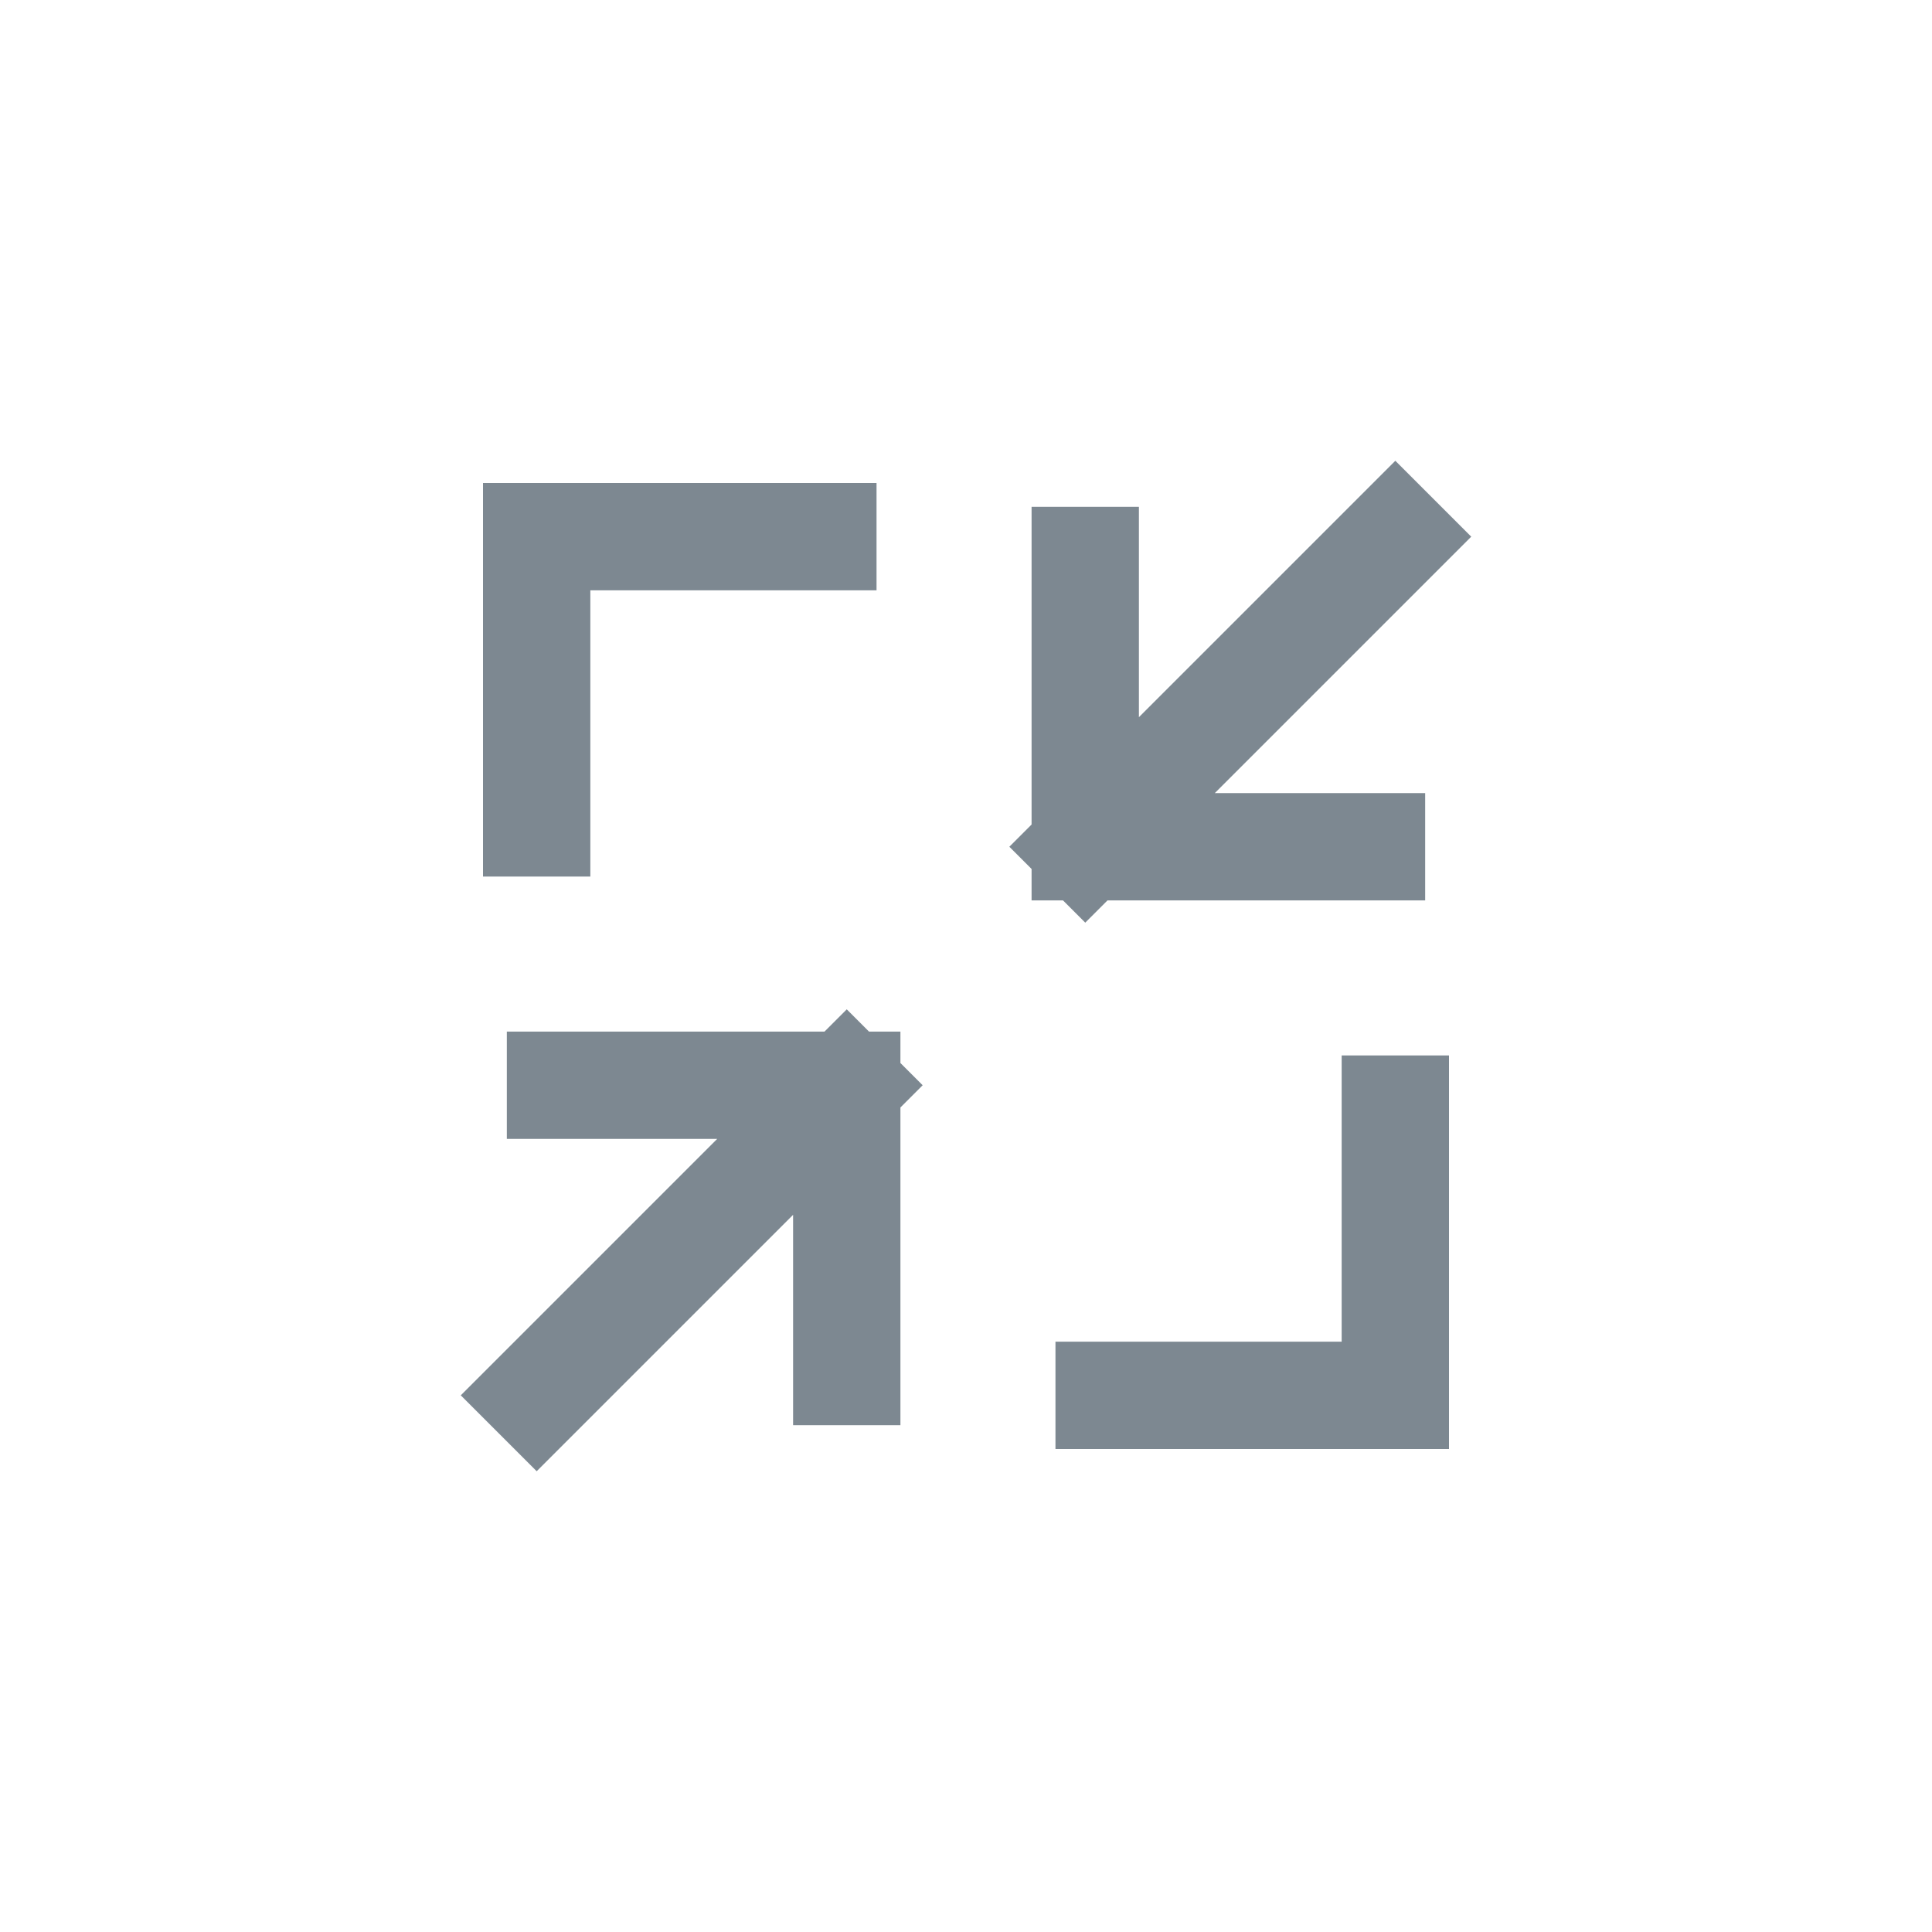 <svg width="36" height="36" viewBox="0 0 36 36" fill="none" xmlns="http://www.w3.org/2000/svg">
<path d="M25.556 15.778H20.222M20.222 15.778V10.444M20.222 15.778L26 10M15.333 10H10V15.333M20.667 26H26V20.667M10.444 20.222H15.778M15.778 20.222V25.556M15.778 20.222L10 26" stroke="#7D8891" stroke-width="2" stroke-linecap="square"/>
</svg>
